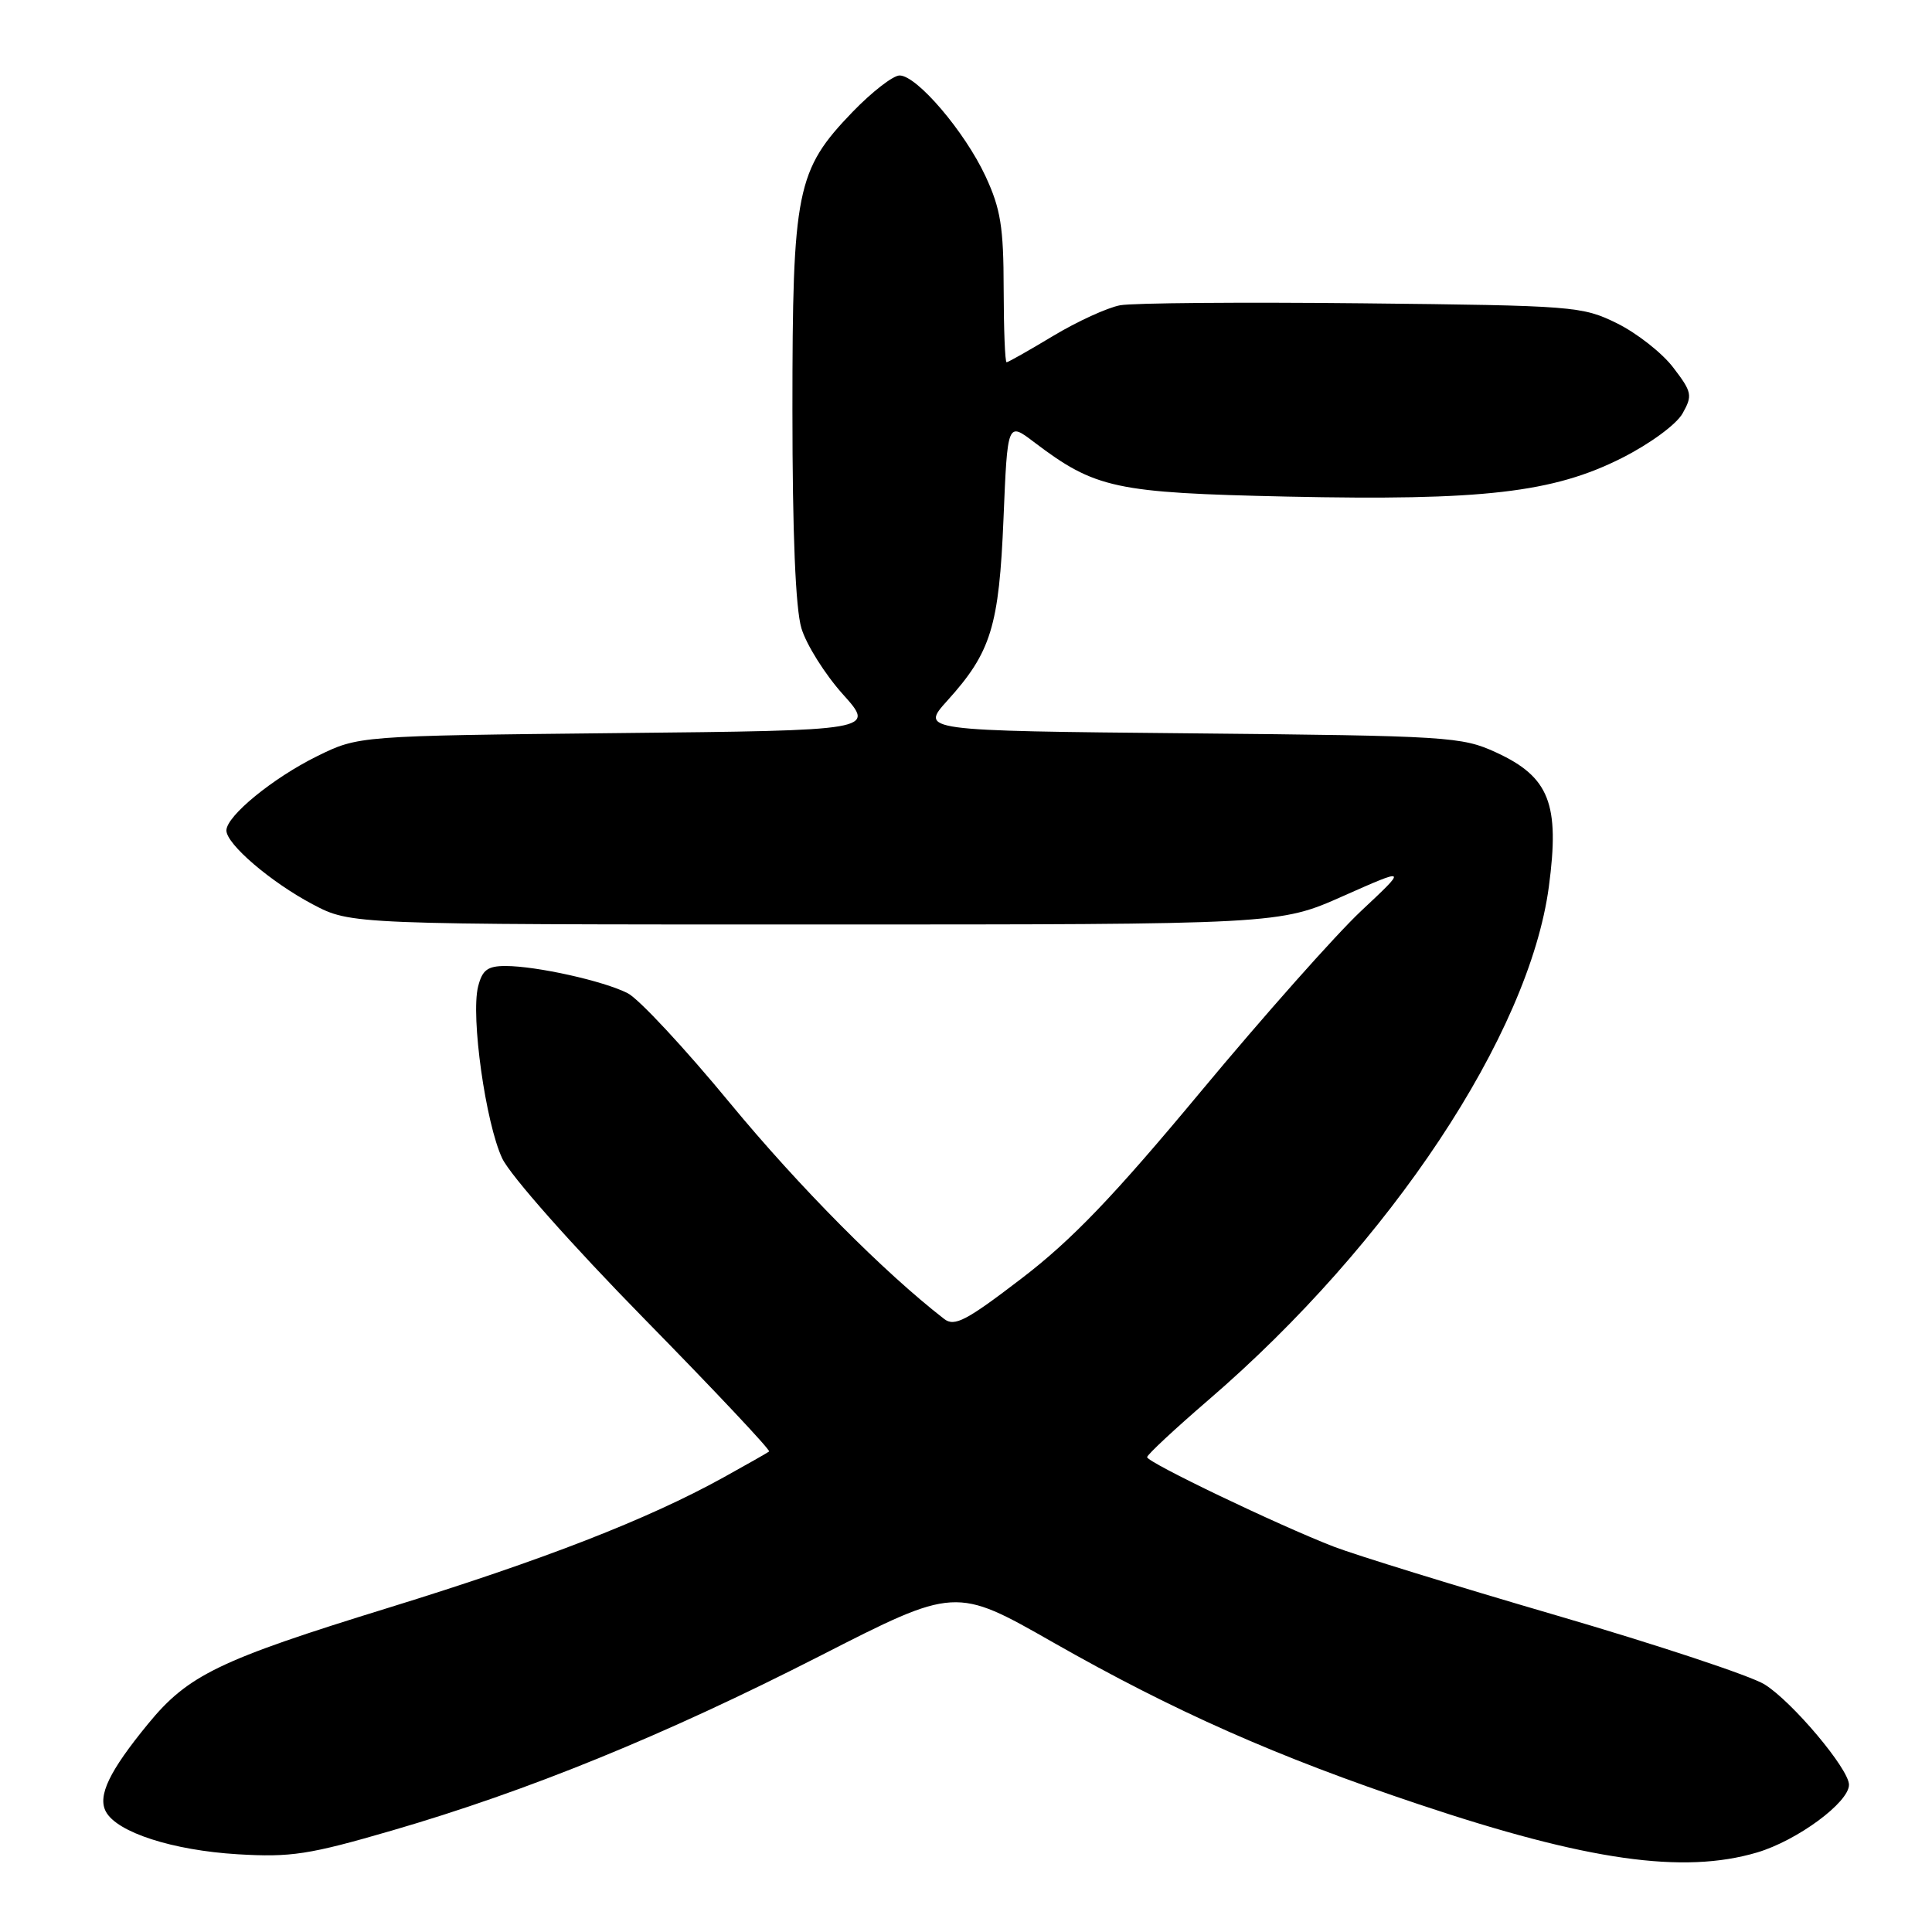 <?xml version="1.0" encoding="UTF-8" standalone="no"?>
<!DOCTYPE svg PUBLIC "-//W3C//DTD SVG 1.1//EN" "http://www.w3.org/Graphics/SVG/1.1/DTD/svg11.dtd" >
<svg xmlns="http://www.w3.org/2000/svg" xmlns:xlink="http://www.w3.org/1999/xlink" version="1.1" viewBox="0 0 256 256">
 <g >
 <path fill="currentColor"
d=" M 232.83 245.46 C 238.15 243.88 245.00 238.83 245.00 236.49 C 245.00 234.40 237.47 225.46 233.81 223.19 C 231.97 222.05 219.56 217.94 206.24 214.05 C 192.92 210.16 179.65 206.06 176.76 204.95 C 169.34 202.08 152.00 193.77 152.00 193.08 C 152.00 192.76 155.66 189.35 160.13 185.50 C 184.23 164.76 202.61 137.05 205.23 117.50 C 206.70 106.51 205.30 102.95 198.24 99.70 C 193.70 97.61 191.97 97.50 157.71 97.17 C 121.92 96.83 121.92 96.83 125.56 92.80 C 131.32 86.42 132.38 83.00 132.97 68.70 C 133.50 55.91 133.50 55.91 137.00 58.57 C 145.14 64.74 147.72 65.30 170.53 65.80 C 196.48 66.36 205.83 65.28 214.94 60.67 C 218.65 58.79 222.13 56.24 222.95 54.78 C 224.29 52.40 224.20 51.95 221.72 48.71 C 220.26 46.78 216.90 44.15 214.28 42.85 C 209.65 40.57 208.61 40.49 180.50 40.19 C 164.55 40.02 150.11 40.14 148.42 40.45 C 146.72 40.77 142.73 42.60 139.55 44.51 C 136.36 46.43 133.59 48.00 133.38 48.00 C 133.17 48.00 133.00 43.61 132.99 38.25 C 132.98 30.08 132.59 27.67 130.59 23.36 C 127.83 17.43 121.49 10.00 119.20 10.00 C 118.34 10.00 115.53 12.18 112.96 14.84 C 105.53 22.56 105.00 25.18 105.00 54.31 C 105.00 70.70 105.41 80.63 106.19 83.24 C 106.84 85.42 109.32 89.36 111.69 92.00 C 115.99 96.79 115.99 96.79 81.75 97.14 C 47.50 97.50 47.50 97.50 42.00 100.21 C 36.15 103.10 30.00 108.13 30.00 110.04 C 30.00 111.86 35.90 116.90 41.44 119.83 C 46.50 122.50 46.50 122.50 108.00 122.50 C 169.50 122.50 169.50 122.50 178.00 118.72 C 186.50 114.95 186.50 114.95 180.34 120.72 C 176.96 123.90 167.41 134.66 159.12 144.63 C 147.56 158.53 142.04 164.29 135.39 169.38 C 128.04 175.01 126.48 175.83 125.11 174.77 C 117.12 168.58 105.89 157.26 96.79 146.24 C 90.78 138.94 84.65 132.36 83.18 131.61 C 79.99 129.98 71.08 128.00 66.97 128.00 C 64.61 128.00 63.90 128.53 63.35 130.73 C 62.36 134.69 64.35 148.84 66.55 153.50 C 67.64 155.78 75.72 164.91 85.38 174.76 C 94.69 184.25 102.13 192.16 101.91 192.33 C 101.68 192.51 98.95 194.06 95.84 195.78 C 85.83 201.32 71.98 206.71 51.50 213.03 C 29.04 219.96 24.93 221.94 19.62 228.42 C 14.47 234.70 12.91 237.96 14.03 240.05 C 15.50 242.80 22.88 245.18 31.50 245.70 C 38.56 246.12 40.96 245.75 51.92 242.56 C 69.95 237.32 88.03 229.94 108.55 219.47 C 126.60 210.25 126.60 210.25 139.55 217.63 C 155.59 226.76 169.22 232.80 188.00 239.08 C 210.32 246.56 223.04 248.36 232.83 245.46 Z "/>
</g>
</svg>
